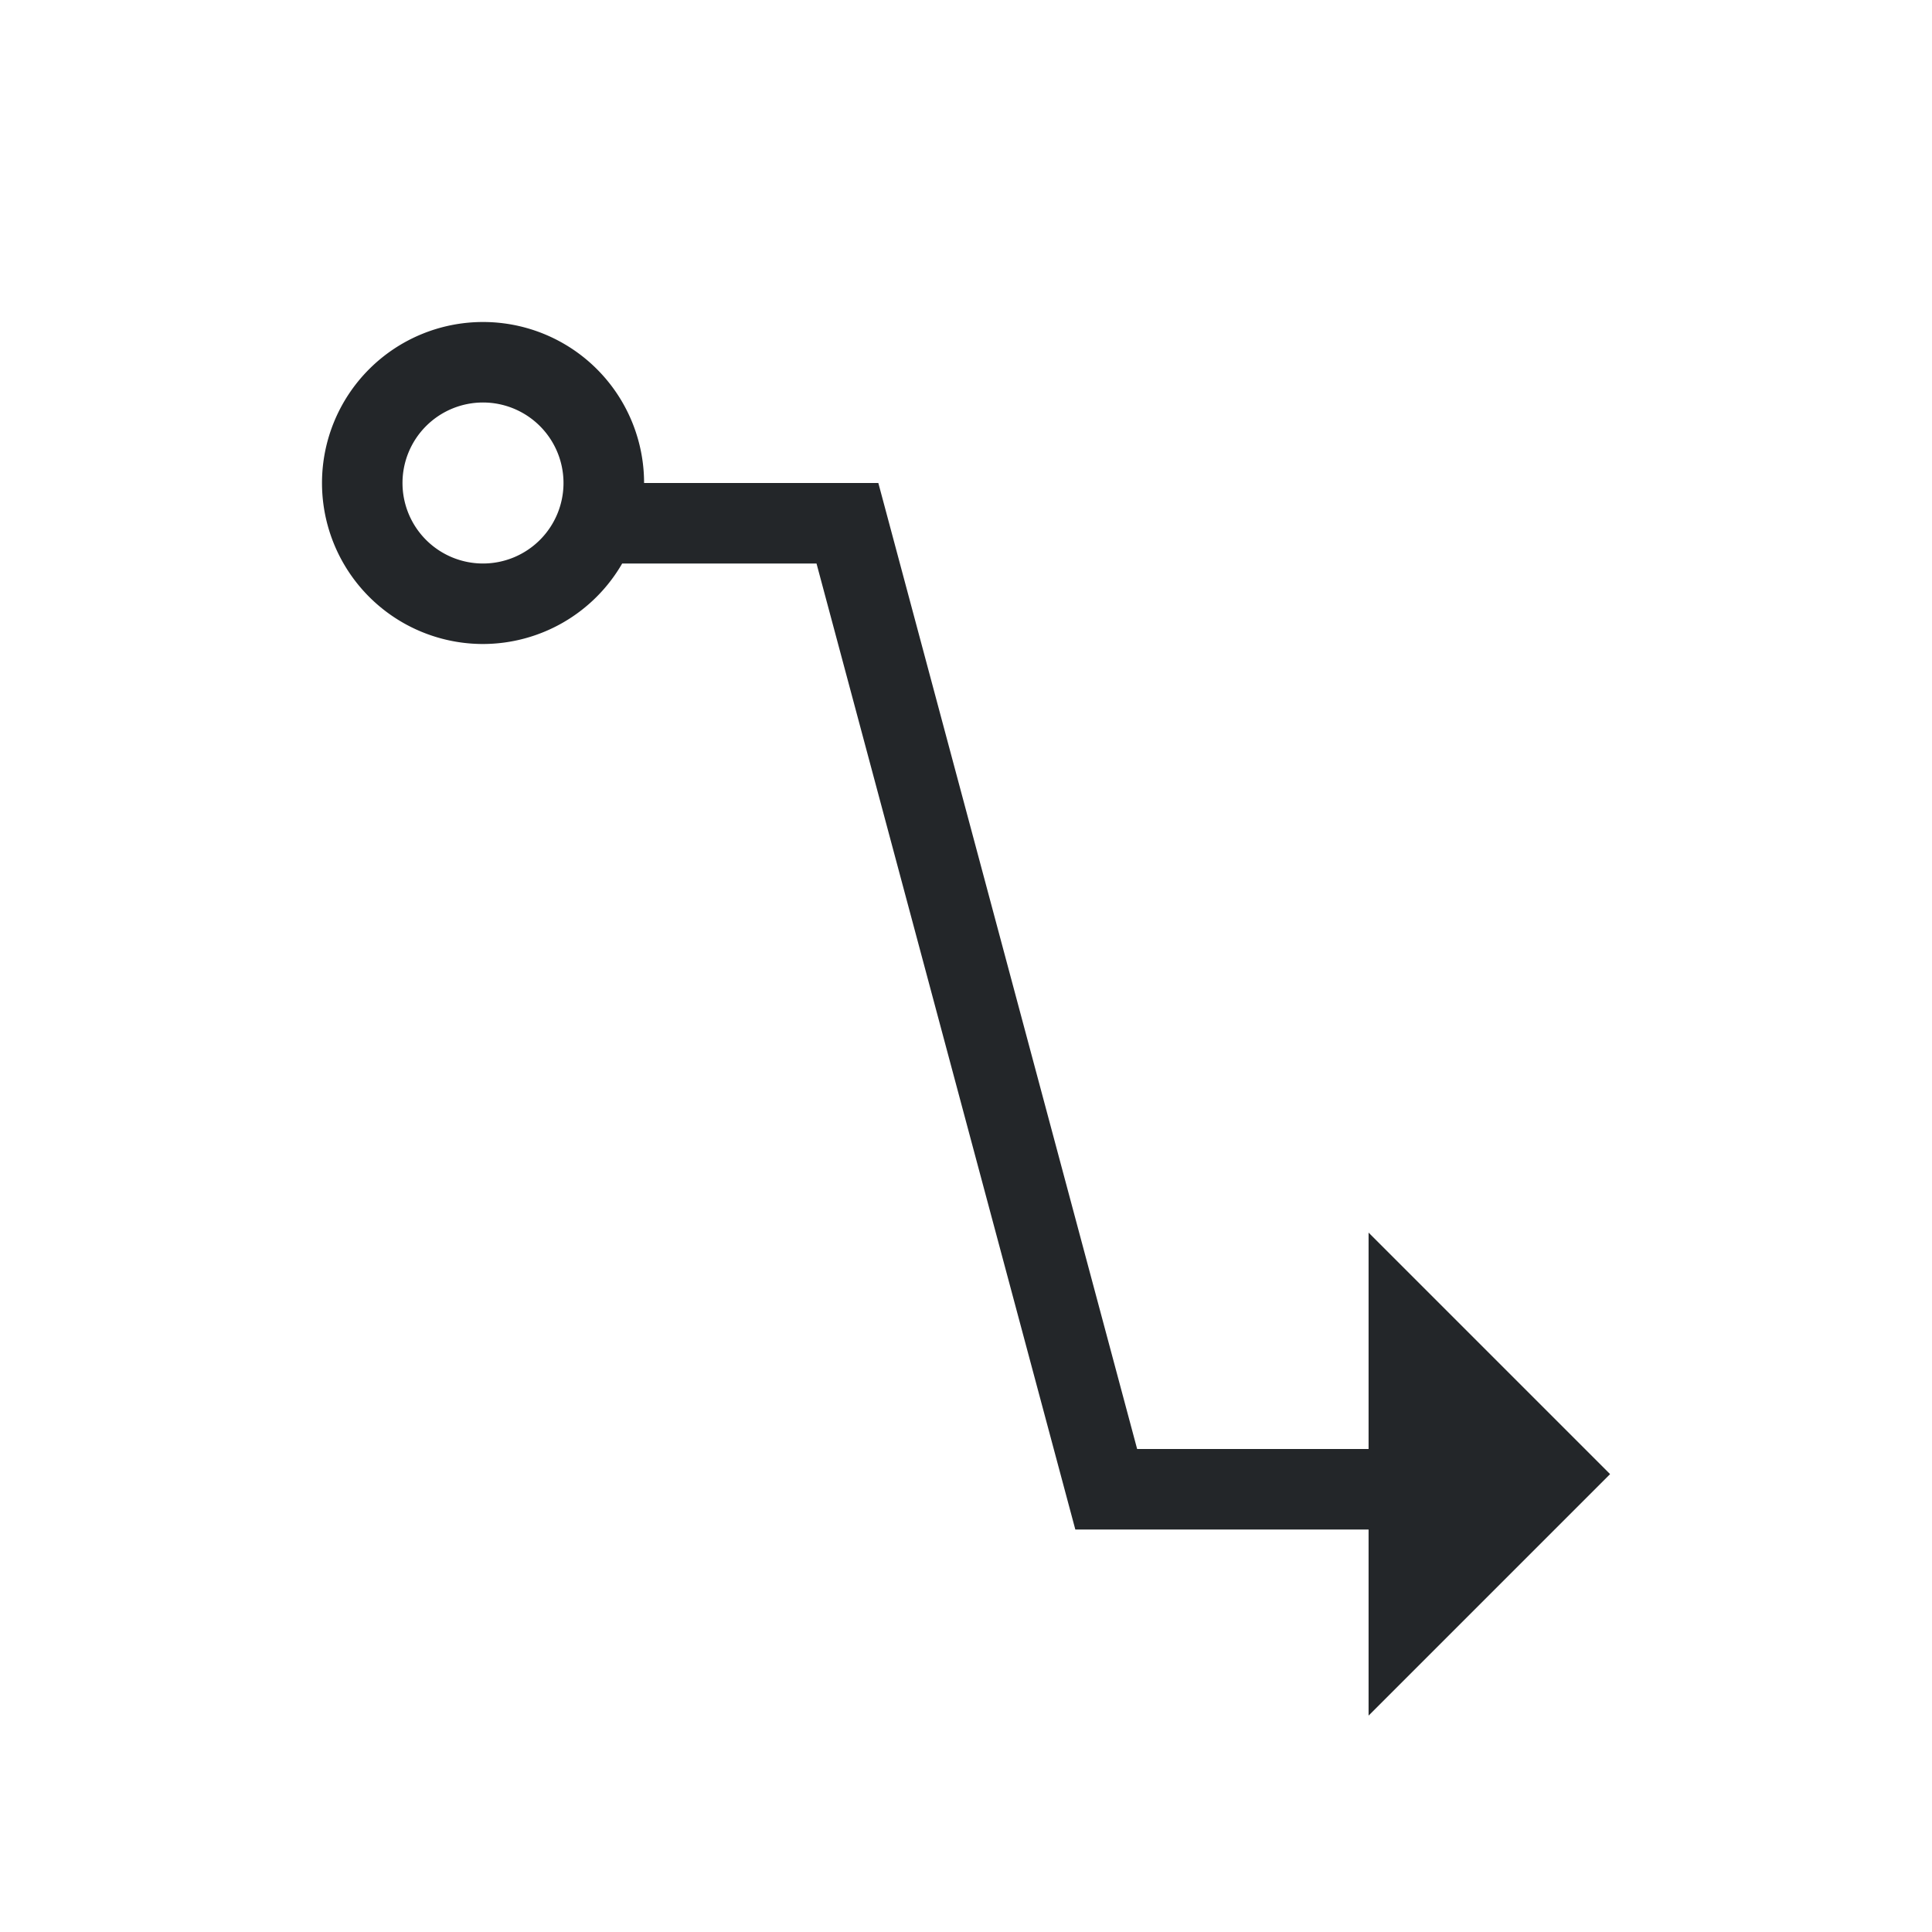 <svg viewBox="0 0 24 24" xmlns="http://www.w3.org/2000/svg"><path d="m6 4a2 2 0 0 0 -2 2 2 2 0 0 0 2 2 2 2 0 0 0 1.729-1h2.414l3.215 12h.643.393 2.607v.5 1.812l3-3-3-3v1.811.877h-2.875l-3.215-12h-.41-2.5a2 2 0 0 0 -2-2zm0 1a1 1 0 0 1 1 1 1 1 0 0 1 -1 1 1 1 0 0 1 -1-1 1 1 0 0 1 1-1z" fill="#232629"/></svg>